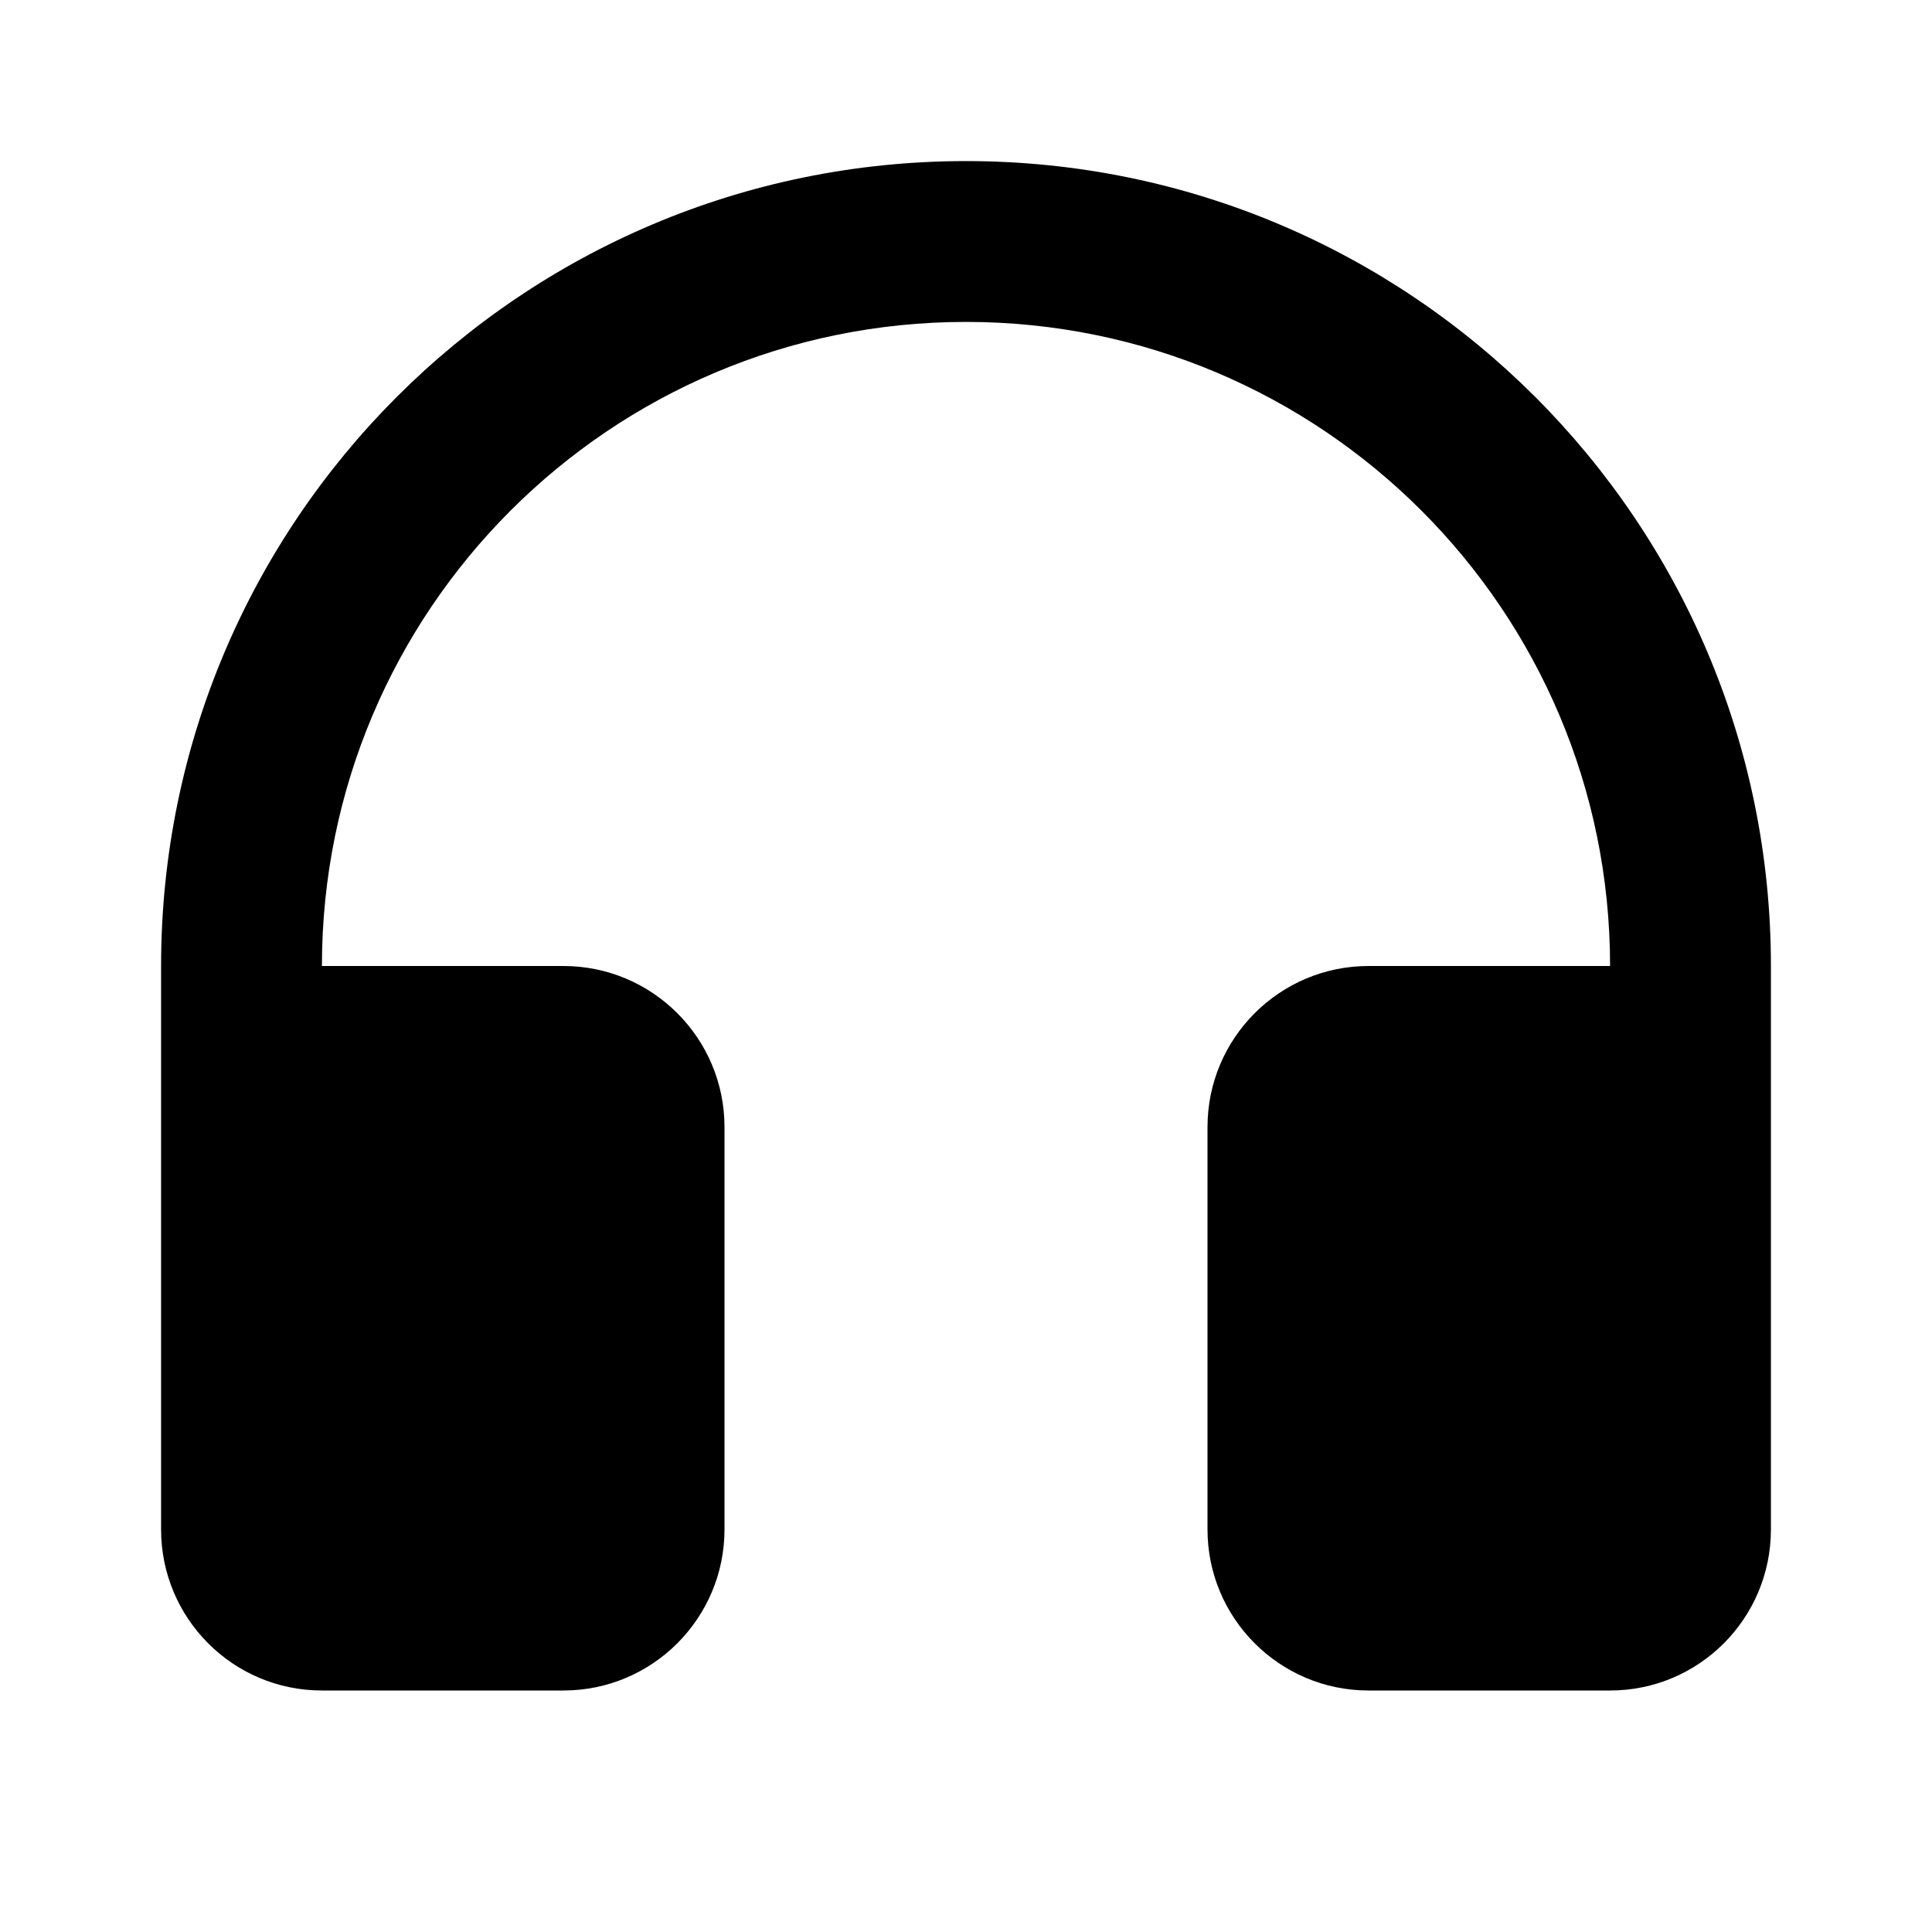 <?xml version="1.0" encoding="UTF-8"?>
<svg xmlns="http://www.w3.org/2000/svg" xmlns:xlink="http://www.w3.org/1999/xlink" width="32" height="32" viewBox="0 0 32 32" version="1.1">
<g id="surface1">
<path style=" stroke:none;fill-rule:nonzero;fill:rgb(0%,0%,0%);fill-opacity:1;" d="M 5.332 16 L 9.332 16 C 10.805 16 12 17.195 12 18.668 L 12 25.332 C 12 26.805 10.805 28 9.332 28 L 5.332 28 C 3.859 28 2.668 26.805 2.668 25.332 L 2.668 16 C 2.668 8.637 8.637 2.668 16 2.668 C 23.363 2.668 29.332 8.637 29.332 16 L 29.332 25.332 C 29.332 26.805 28.141 28 26.668 28 L 22.668 28 C 21.195 28 20 26.805 20 25.332 L 20 18.668 C 20 17.195 21.195 16 22.668 16 L 26.668 16 C 26.668 10.109 21.891 5.332 16 5.332 C 10.109 5.332 5.332 10.109 5.332 16 Z M 5.332 16 "/>
</g>
</svg>
